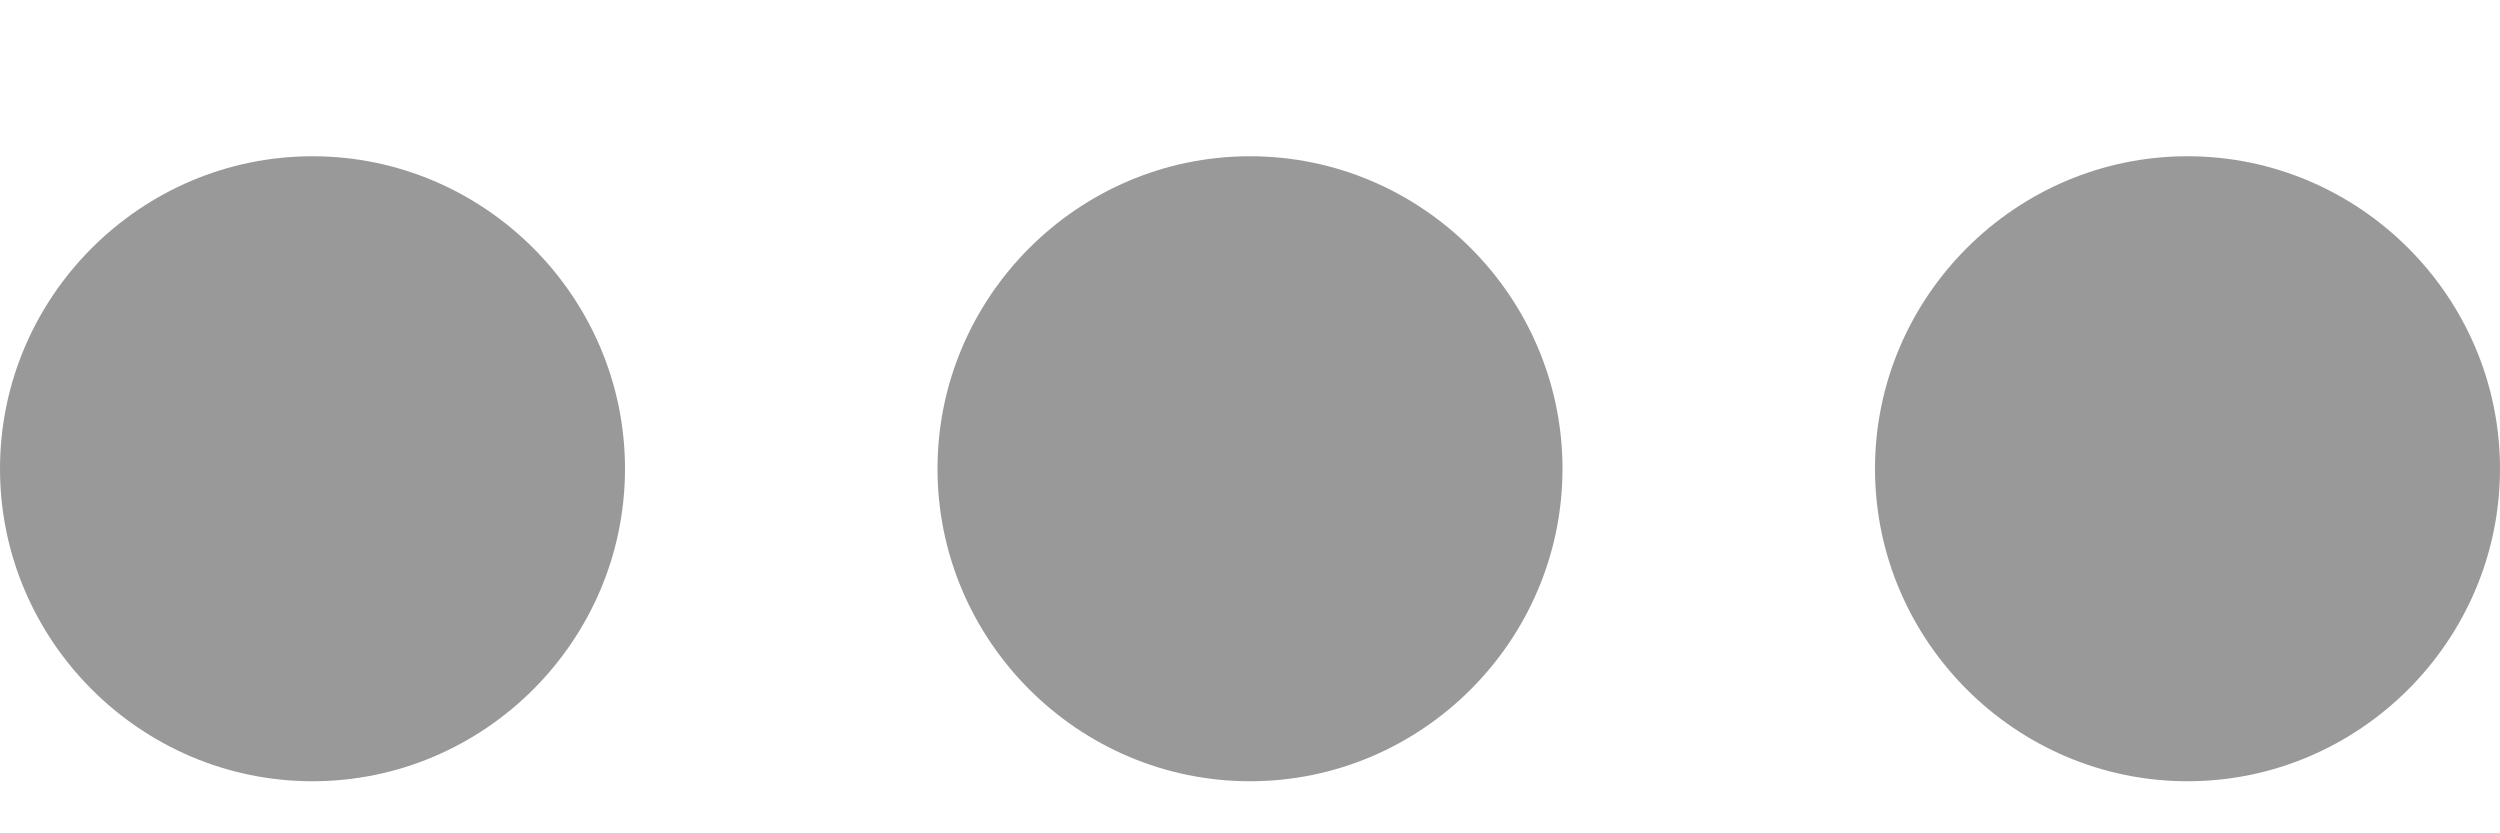 <?xml version="1.0" encoding="UTF-8"?>
<svg width="12px" height="4px" viewBox="0 0 12 4" version="1.1" xmlns="http://www.w3.org/2000/svg" xmlns:xlink="http://www.w3.org/1999/xlink">
    <!-- Generator: Sketch 46.2 (44496) - http://www.bohemiancoding.com/sketch -->
    <title>Group</title>
    <desc>Created with Sketch.</desc>
    <defs></defs>
    <g id="Asset" stroke="none" stroke-width="1" fill="none" fill-rule="evenodd" opacity="0.6">
        <g id="Create_Customers" transform="translate(-1287, -435)">
            <g id="Group-10" transform="translate(35, 112)">
                <g id="Group-4" transform="translate(241, 79)">
                    <g id="Group-6" transform="translate(1, 160.75)">
                        <g id="Data-Table---Base" transform="translate(0, 38)">
                            <g id="Row" transform="translate(0, 28)">
                                <g id="Group" transform="translate(1016, 20) rotate(-90) translate(-1016, -20) translate(1007, 11)">
                                    <polygon id="Shape" points="0 0 18 0 18 18 0 18"></polygon>
                                    <path d="M9.5,6 C10.325,6 11,5.325 11,4.5 C11,3.675 10.325,3 9.5,3 C8.675,3 8,3.675 8,4.5 C8,5.325 8.675,6 9.5,6 Z M9.5,7.5 C8.675,7.5 8,8.175 8,9 C8,9.825 8.675,10.5 9.5,10.5 C10.325,10.5 11,9.825 11,9 C11,8.175 10.325,7.5 9.5,7.5 Z M9.5,12 C8.675,12 8,12.675 8,13.5 C8,14.325 8.675,15 9.5,15 C10.325,15 11,14.325 11,13.5 C11,12.675 10.325,12 9.5,12 Z" id="Shape" fill="#555555"></path>
                                </g>
                            </g>
                        </g>
                    </g>
                </g>
            </g>
        </g>
    </g>
</svg>